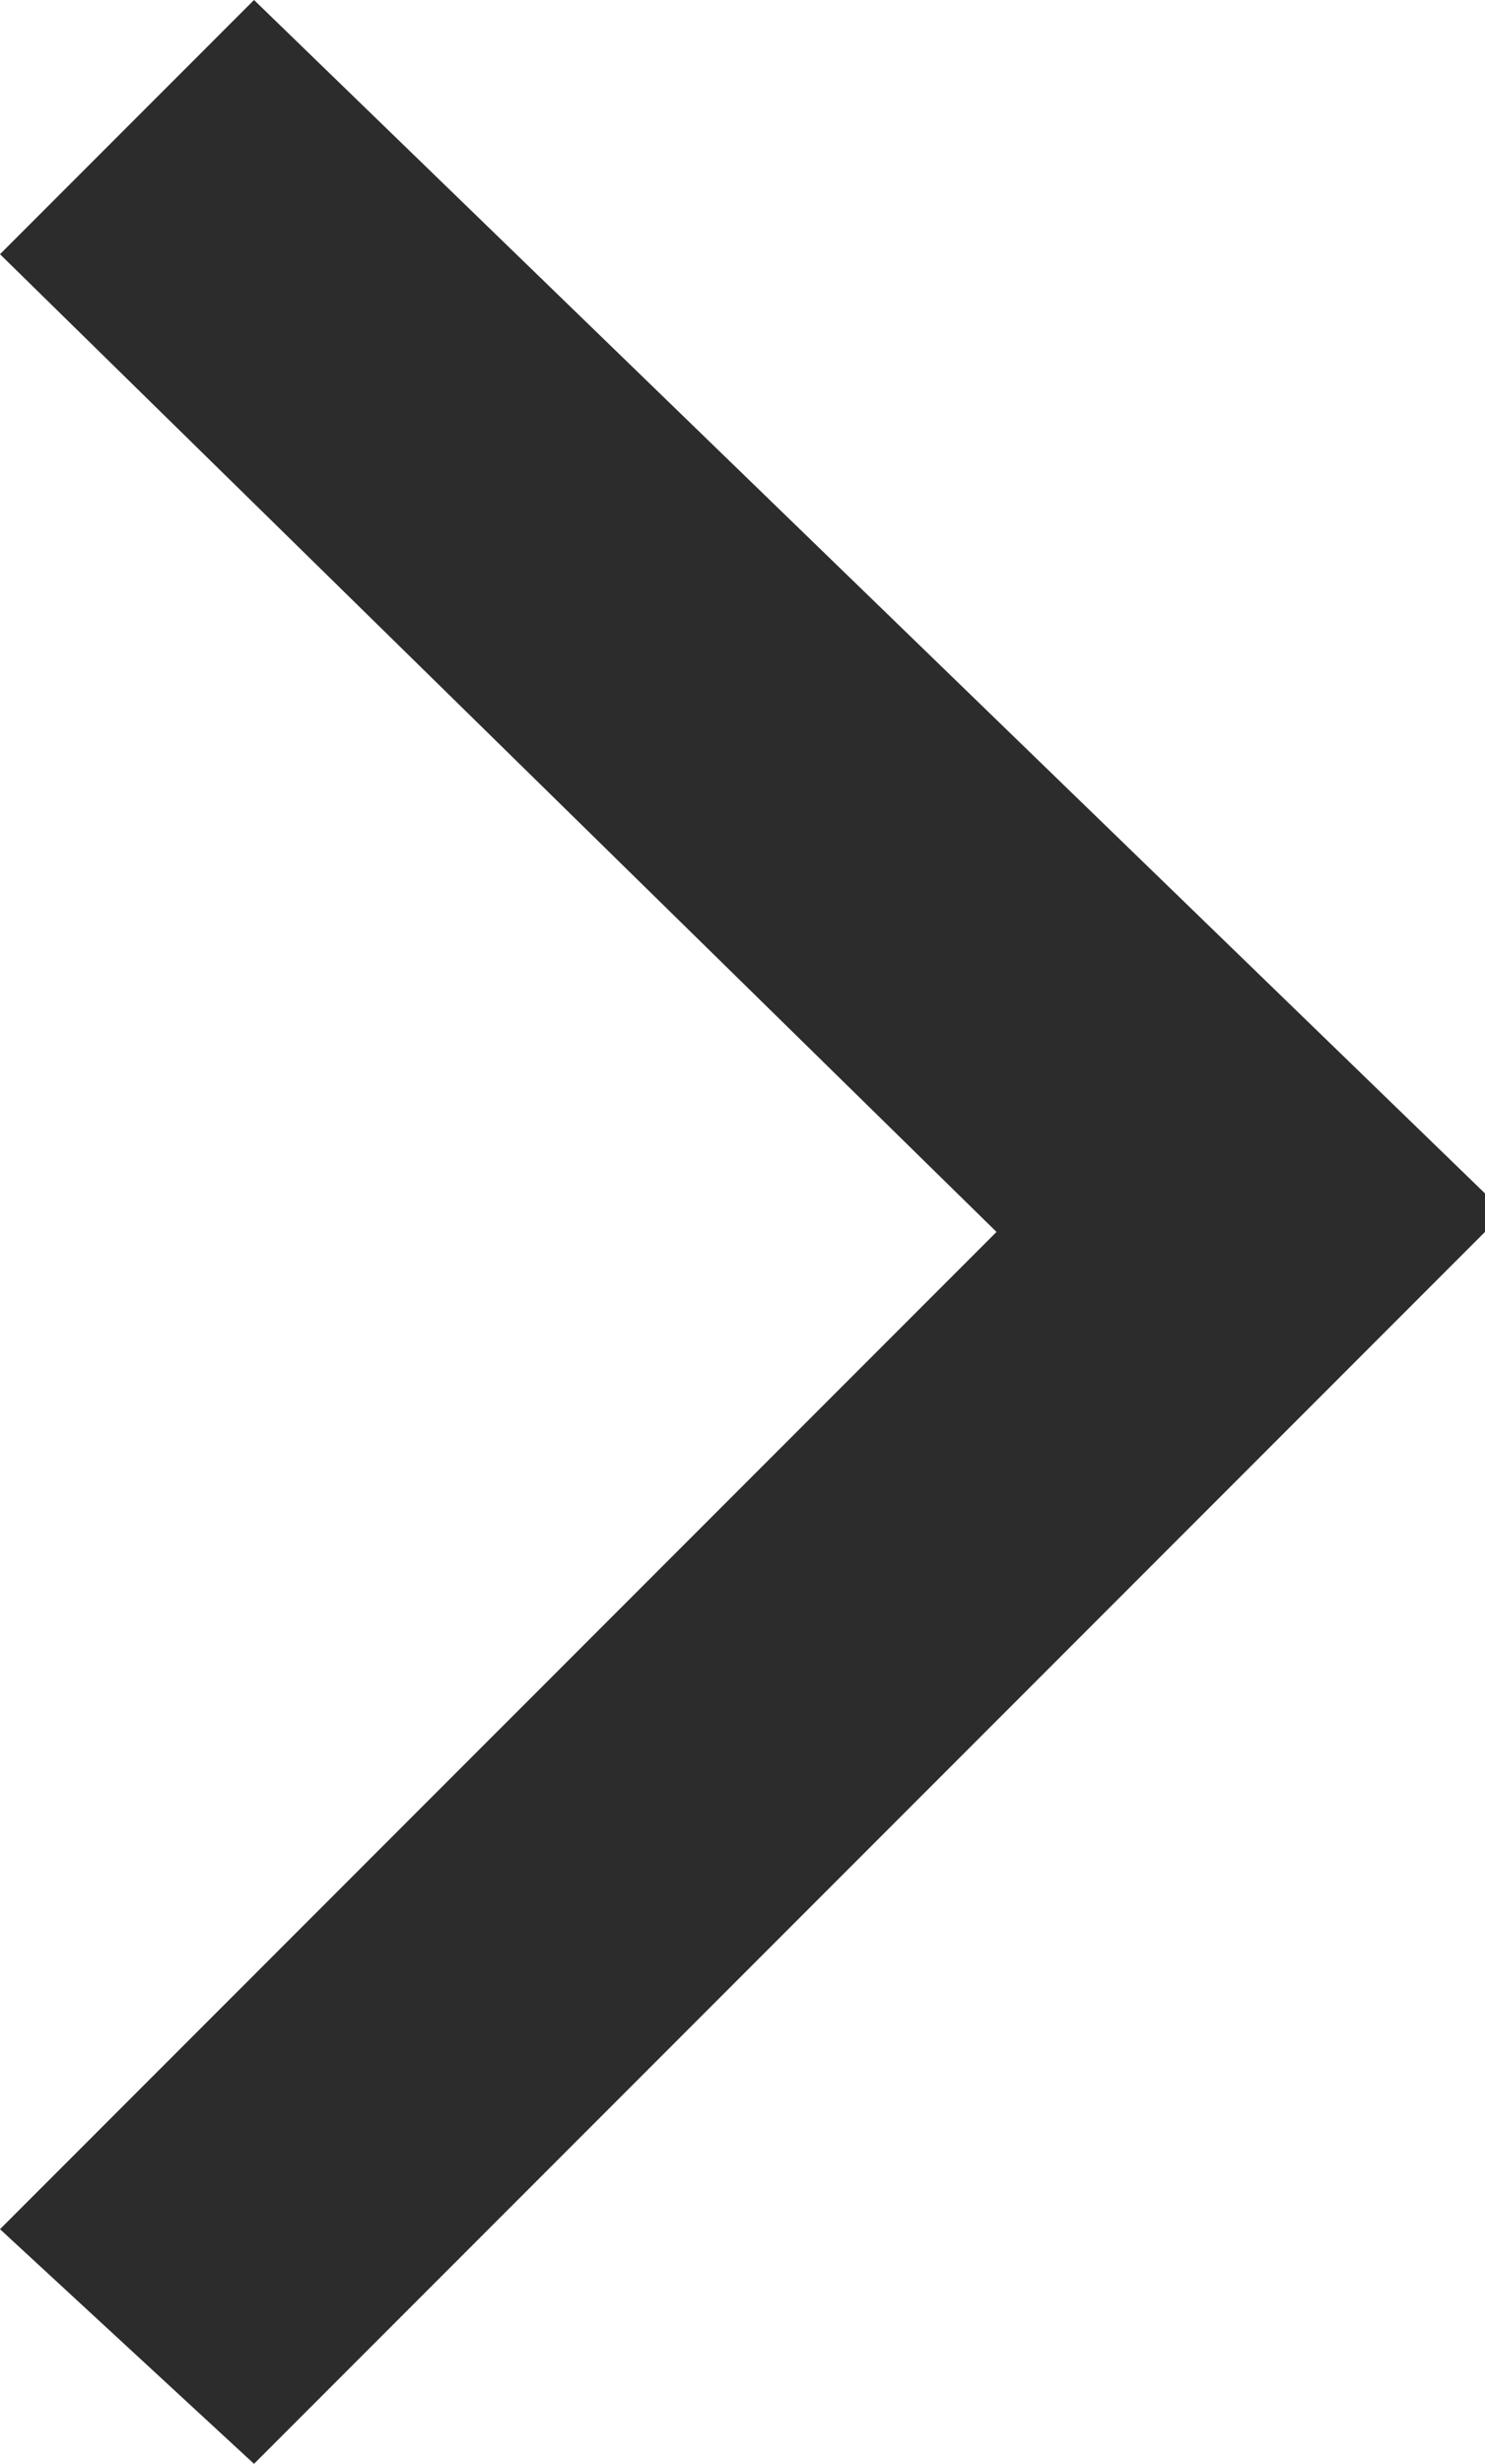 <?xml version="1.0" encoding="utf-8"?>
<!-- Generator: Adobe Illustrator 22.0.1, SVG Export Plug-In . SVG Version: 6.00 Build 0)  -->
<svg version="1.1" id="Capa_1" xmlns="http://www.w3.org/2000/svg" xmlns:xlink="http://www.w3.org/1999/xlink" x="0px" y="0px"
	 viewBox="0 0 7.6 12.6" style="enable-background:new 0 0 7.6 12.6;" xml:space="preserve">
<style type="text/css">
	.st0{fill:#2C2C2C;}
</style>
<path id="Trazado_1833" class="st0" d="M1.3,12.6l6.4-6.4L1.3,0L0,1.3l5.1,5L0,11.4L1.3,12.6z"/>
</svg>
